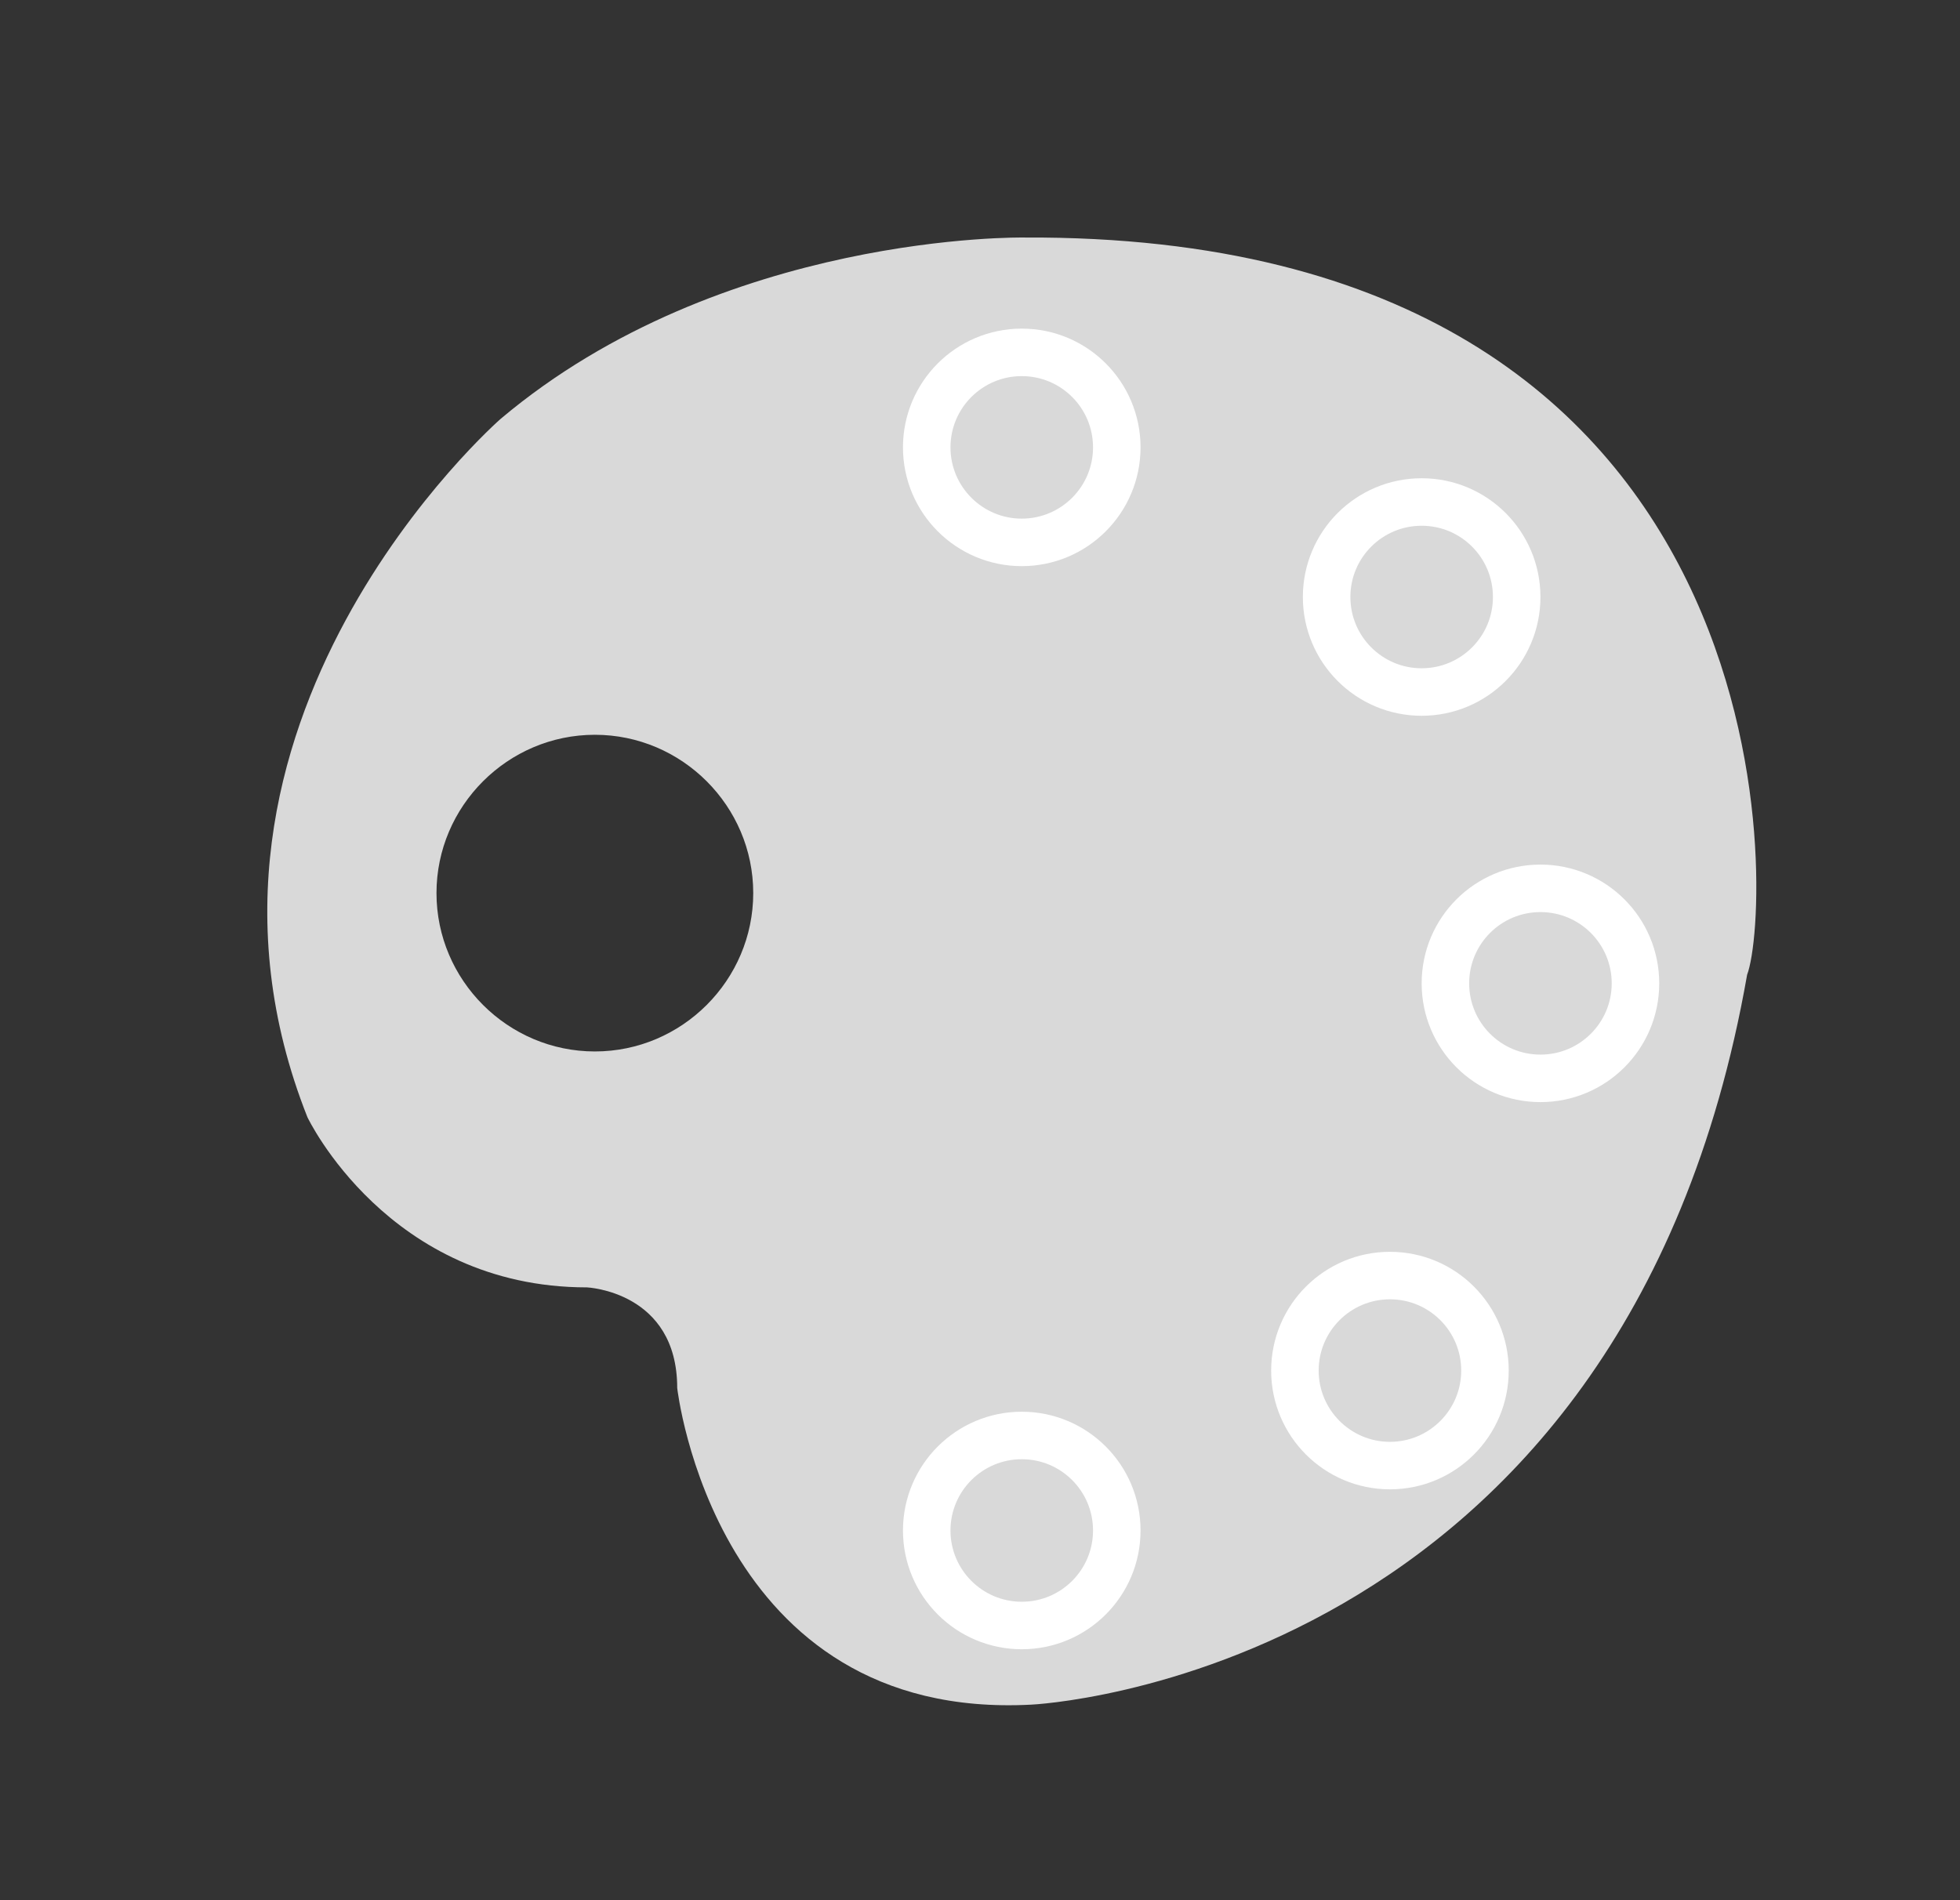 <svg width="33" height="32" viewBox="0 0 33 32" fill="none" xmlns="http://www.w3.org/2000/svg">
<rect x="0" y="0" width="33" height="32" fill="#333333" stroke="none"/>
<path d="M17.242 4C17.242 4 12.162 3.907 8.429 7.054C8.429 7.054 2.549 12.187 5.176 18.814C5.176 18.814 6.536 21.68 9.882 21.68C9.882 21.68 11.402 21.747 11.402 23.374C11.402 23.374 12.029 28.987 17.362 28.707C17.362 28.707 27.336 28.267 29.416 16.414C29.833 15.333 30.349 3.934 17.242 4ZM10.016 17.707C8.549 17.707 7.349 16.507 7.349 15.04C7.349 13.574 8.549 12.374 10.016 12.374C11.482 12.374 12.682 13.574 12.682 15.04C12.682 16.507 11.482 17.707 10.016 17.707Z" fill="#D9D9D9"/>
<path d="M18.803 7.534C18.803 8.417 18.087 9.134 17.203 9.134C16.32 9.134 15.603 8.417 15.603 7.534C15.603 6.65 16.32 5.934 17.203 5.934C18.087 5.934 18.803 6.65 18.803 7.534Z" stroke="white" stroke-width="0.8"/>
<path d="M25.536 10.054C25.536 10.937 24.82 11.654 23.936 11.654C23.052 11.654 22.336 10.937 22.336 10.054C22.336 9.17 23.052 8.454 23.936 8.454C24.82 8.454 25.536 9.17 25.536 10.054Z" stroke="white" stroke-width="0.8"/>
<path d="M27.536 16.56C27.536 17.444 26.82 18.16 25.936 18.16C25.052 18.16 24.336 17.444 24.336 16.56C24.336 15.676 25.052 14.96 25.936 14.96C26.82 14.96 27.536 15.676 27.536 16.56Z" stroke="white" stroke-width="0.8"/>
<path d="M25.002 23.081C25.002 23.964 24.286 24.681 23.402 24.681C22.519 24.681 21.802 23.964 21.802 23.081C21.802 22.197 22.519 21.481 23.402 21.481C24.286 21.481 25.002 22.197 25.002 23.081Z" stroke="white" stroke-width="0.8"/>
<path d="M18.803 25.774C18.803 26.658 18.087 27.374 17.203 27.374C16.32 27.374 15.603 26.658 15.603 25.774C15.603 24.89 16.32 24.174 17.203 24.174C18.087 24.174 18.803 24.89 18.803 25.774Z" stroke="white" stroke-width="0.8"/>
</svg>
